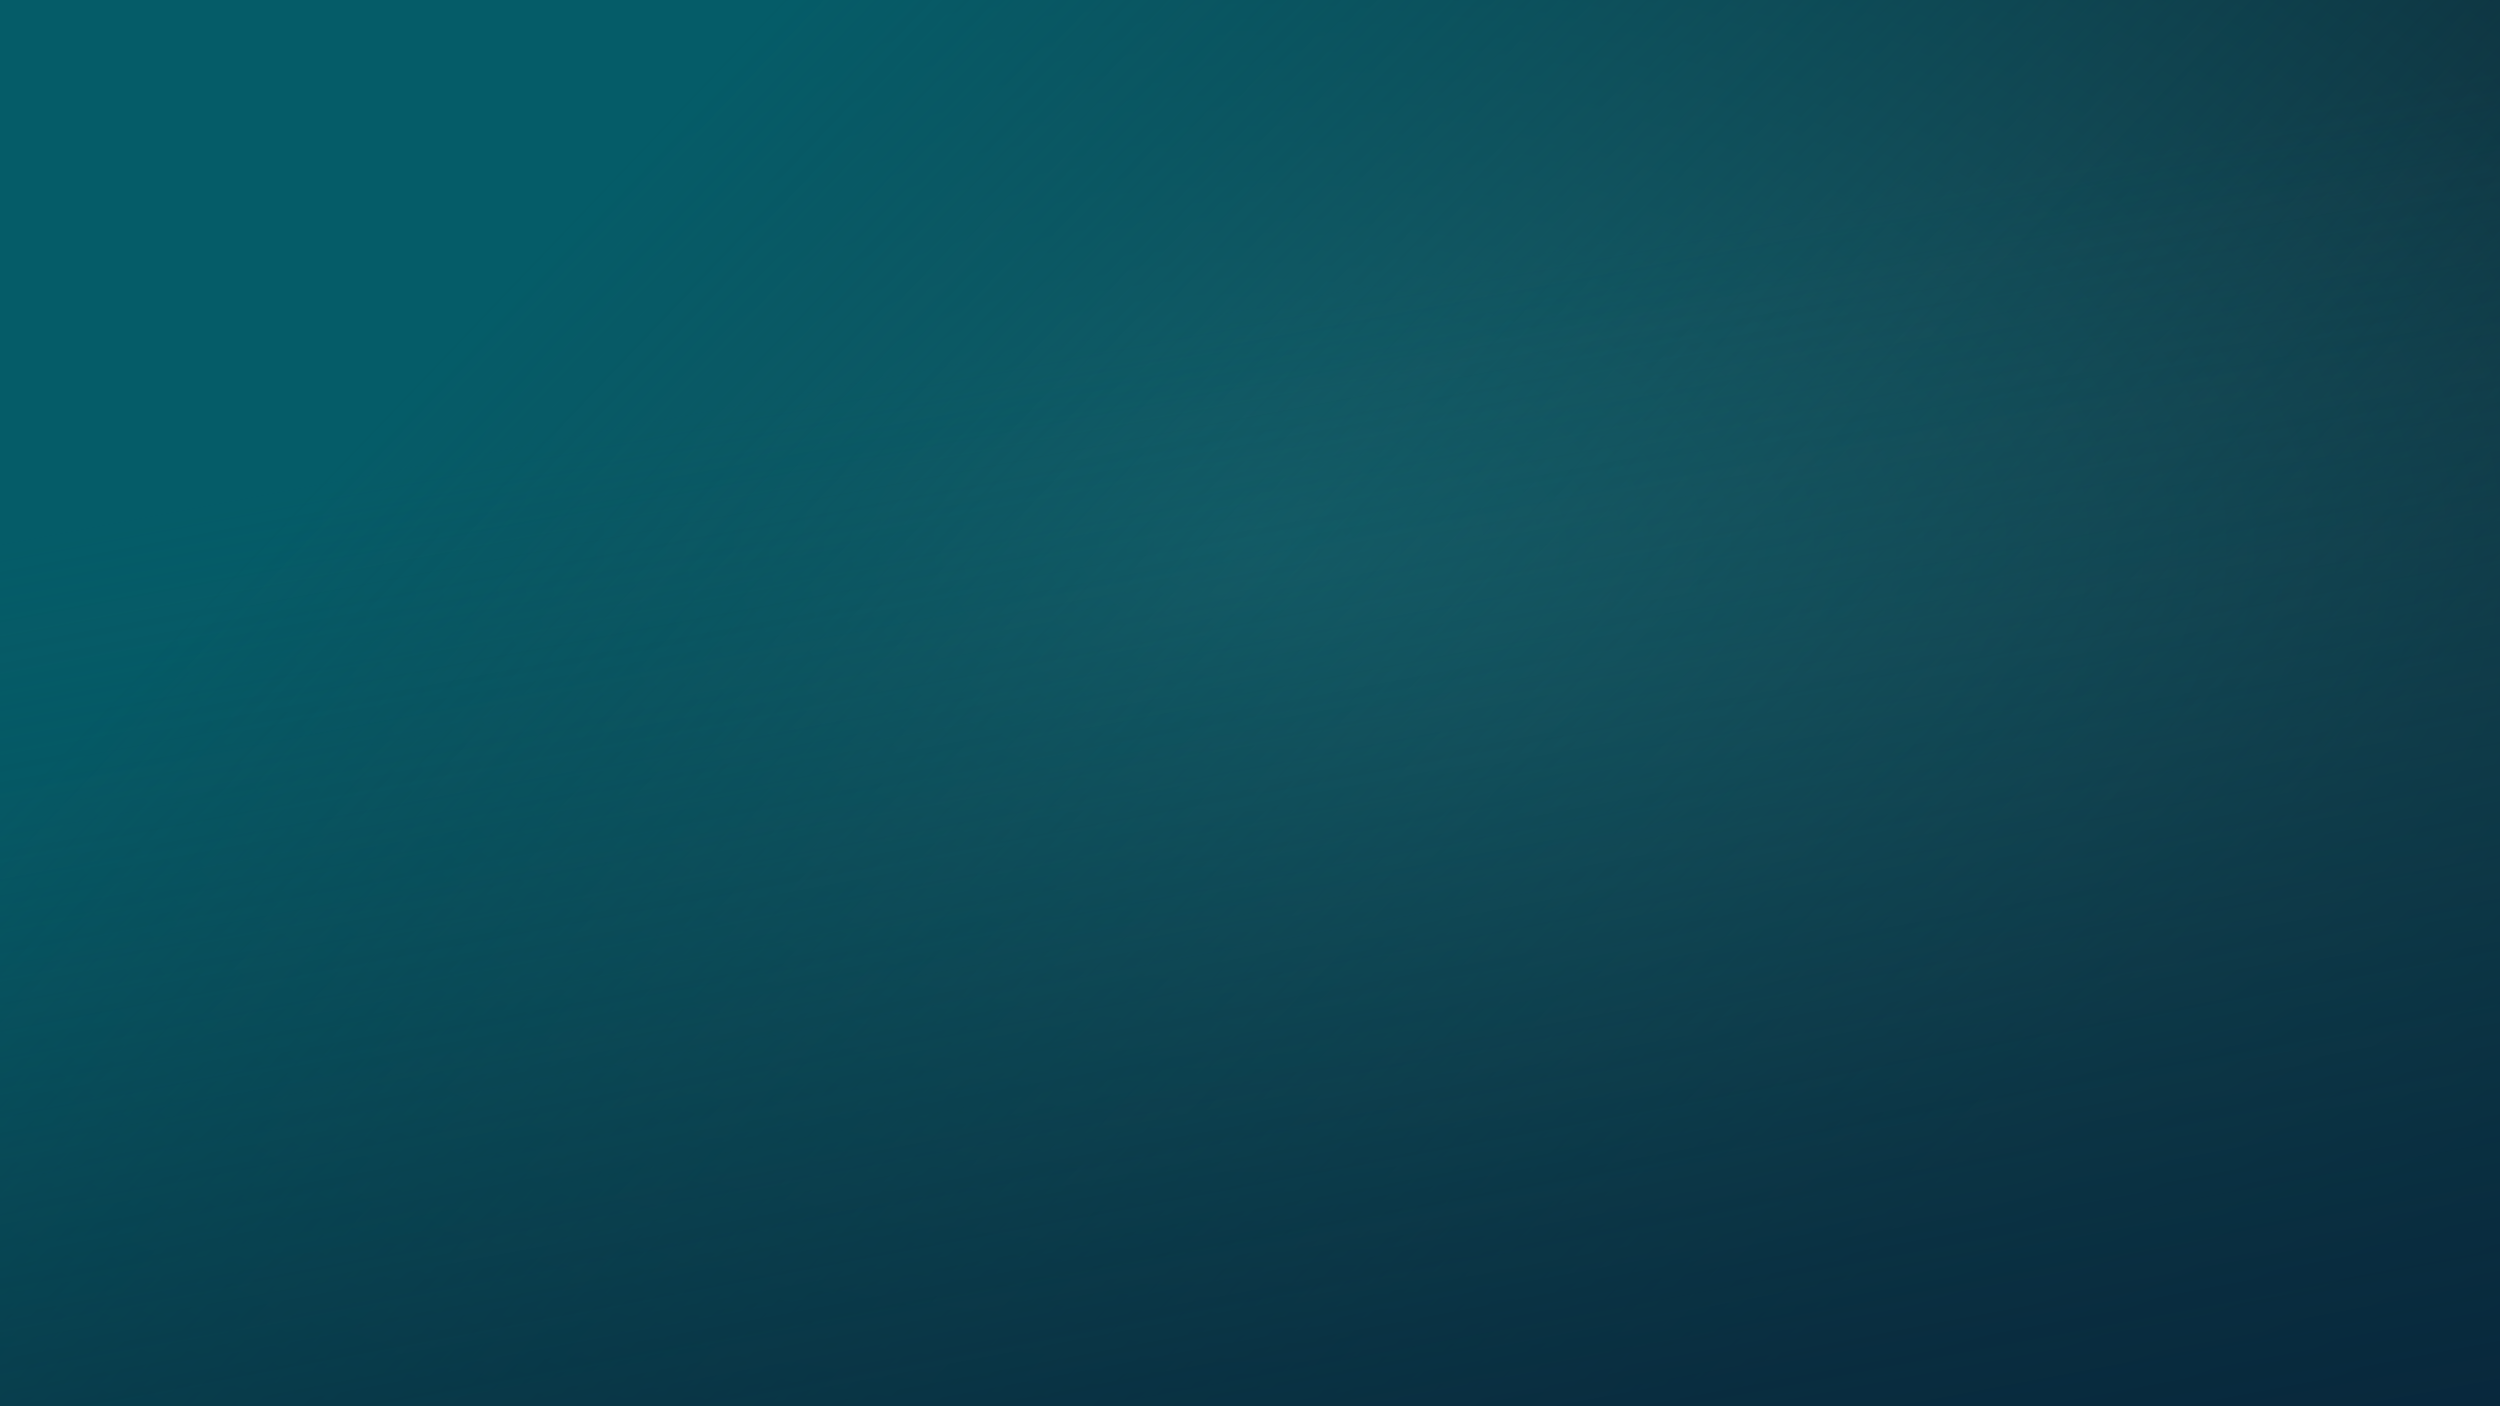 <?xml version="1.0" encoding="UTF-8" standalone="no"?>
<svg width="1920px" height="1080px" viewBox="0 0 1920 1080" version="1.1" xmlns="http://www.w3.org/2000/svg" xmlns:xlink="http://www.w3.org/1999/xlink">
    <!-- Generator: Sketch 41 (35326) - http://www.bohemiancoding.com/sketch -->
    <title>Group 4</title>
    <desc>Created with Sketch.</desc>
    <defs>
        <radialGradient cx="50%" cy="38.614%" fx="50%" fy="38.614%" r="76.383%" id="radialGradient-1">
            <stop stop-color="#276771" offset="0%"></stop>
            <stop stop-color="#0B212F" offset="100%"></stop>
        </radialGradient>
        <linearGradient x1="93.148%" y1="55.903%" x2="21.388%" y2="17.977%" id="linearGradient-2">
            <stop stop-color="#08505A" stop-opacity="0" offset="0%"></stop>
            <stop stop-color="#055C68" offset="100%"></stop>
        </linearGradient>
        <linearGradient x1="39.824%" y1="82.334%" x2="9.662%" y2="-6.036%" id="linearGradient-3">
            <stop stop-color="#08505A" stop-opacity="0" offset="0%"></stop>
            <stop stop-color="#08273C" offset="100%"></stop>
        </linearGradient>
    </defs>
    <g id="Page-1" stroke="none" stroke-width="1" fill="none" fill-rule="evenodd">
        <g id="homepage_3">
            <g id="Group-4">
                <rect id="Mask-Copy" fill="url(#radialGradient-1)" x="0" y="0" width="1920" height="1080"></rect>
                <rect id="Mask-Copy" fill="url(#linearGradient-2)" x="0" y="0" width="1920" height="1080"></rect>
                <rect id="Mask-Copy" fill="url(#linearGradient-3)" transform="translate(960, 540) scale(-1, -1) translate(-960, -540) " x="0" y="0" width="1920" height="1080"></rect>
            </g>
        </g>
    </g>
</svg>